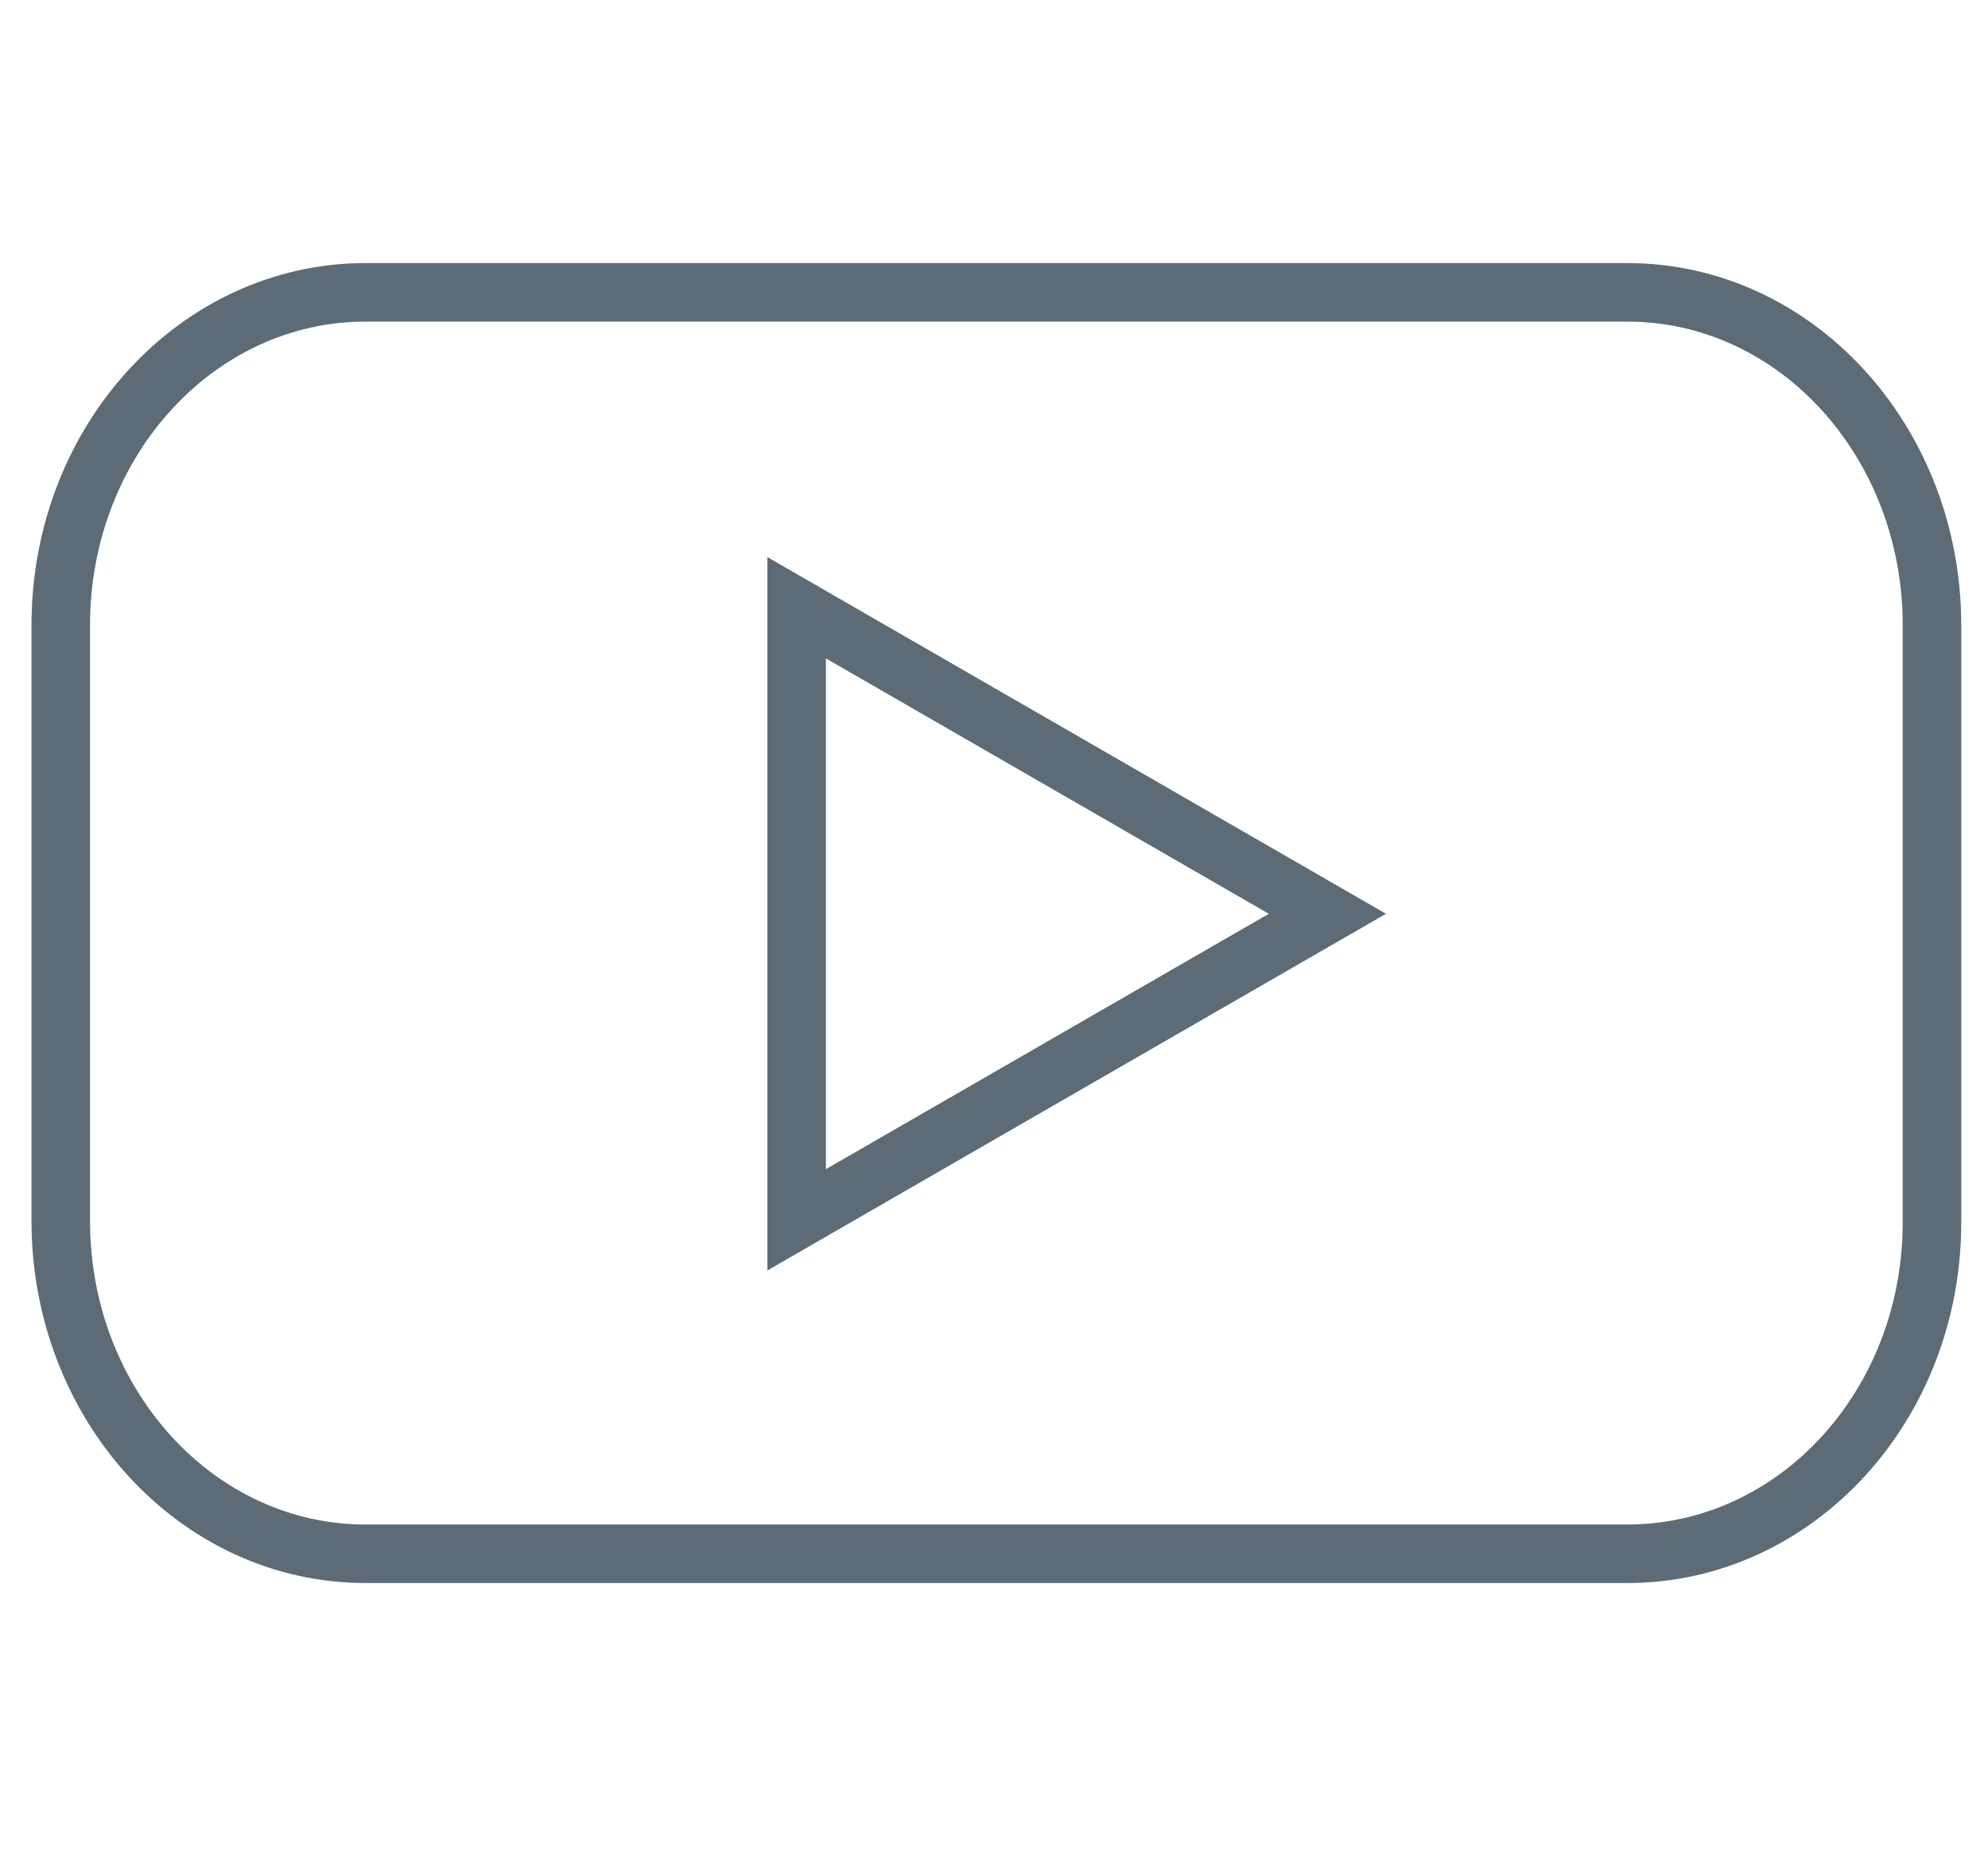 <svg width="34" height="32" viewBox="0 0 34 32" fill="none" xmlns="http://www.w3.org/2000/svg">
<g opacity="0.66">
<path d="M27.829 26.575H6.252C3.365 26.575 1.039 24.022 1.039 20.881V10.694C1.039 7.541 3.377 5 6.252 5H27.829C30.716 5 33.042 7.553 33.042 10.694V20.881C33.054 24.035 30.716 26.575 27.829 26.575Z" stroke="#0B253B"/>
<path d="M27.829 26.575H6.252C3.365 26.575 1.039 24.022 1.039 20.881V10.694C1.039 7.541 3.377 5 6.252 5H27.829C30.716 5 33.042 7.553 33.042 10.694V20.881C33.054 24.035 30.716 26.575 27.829 26.575Z" stroke="black" stroke-opacity="0.2"/>
<path d="M22.702 15.629L13.625 10.395V20.863L22.702 15.629Z" stroke="#0B253B"/>
<path d="M22.702 15.629L13.625 10.395V20.863L22.702 15.629Z" stroke="black" stroke-opacity="0.2"/>
</g>
</svg>
